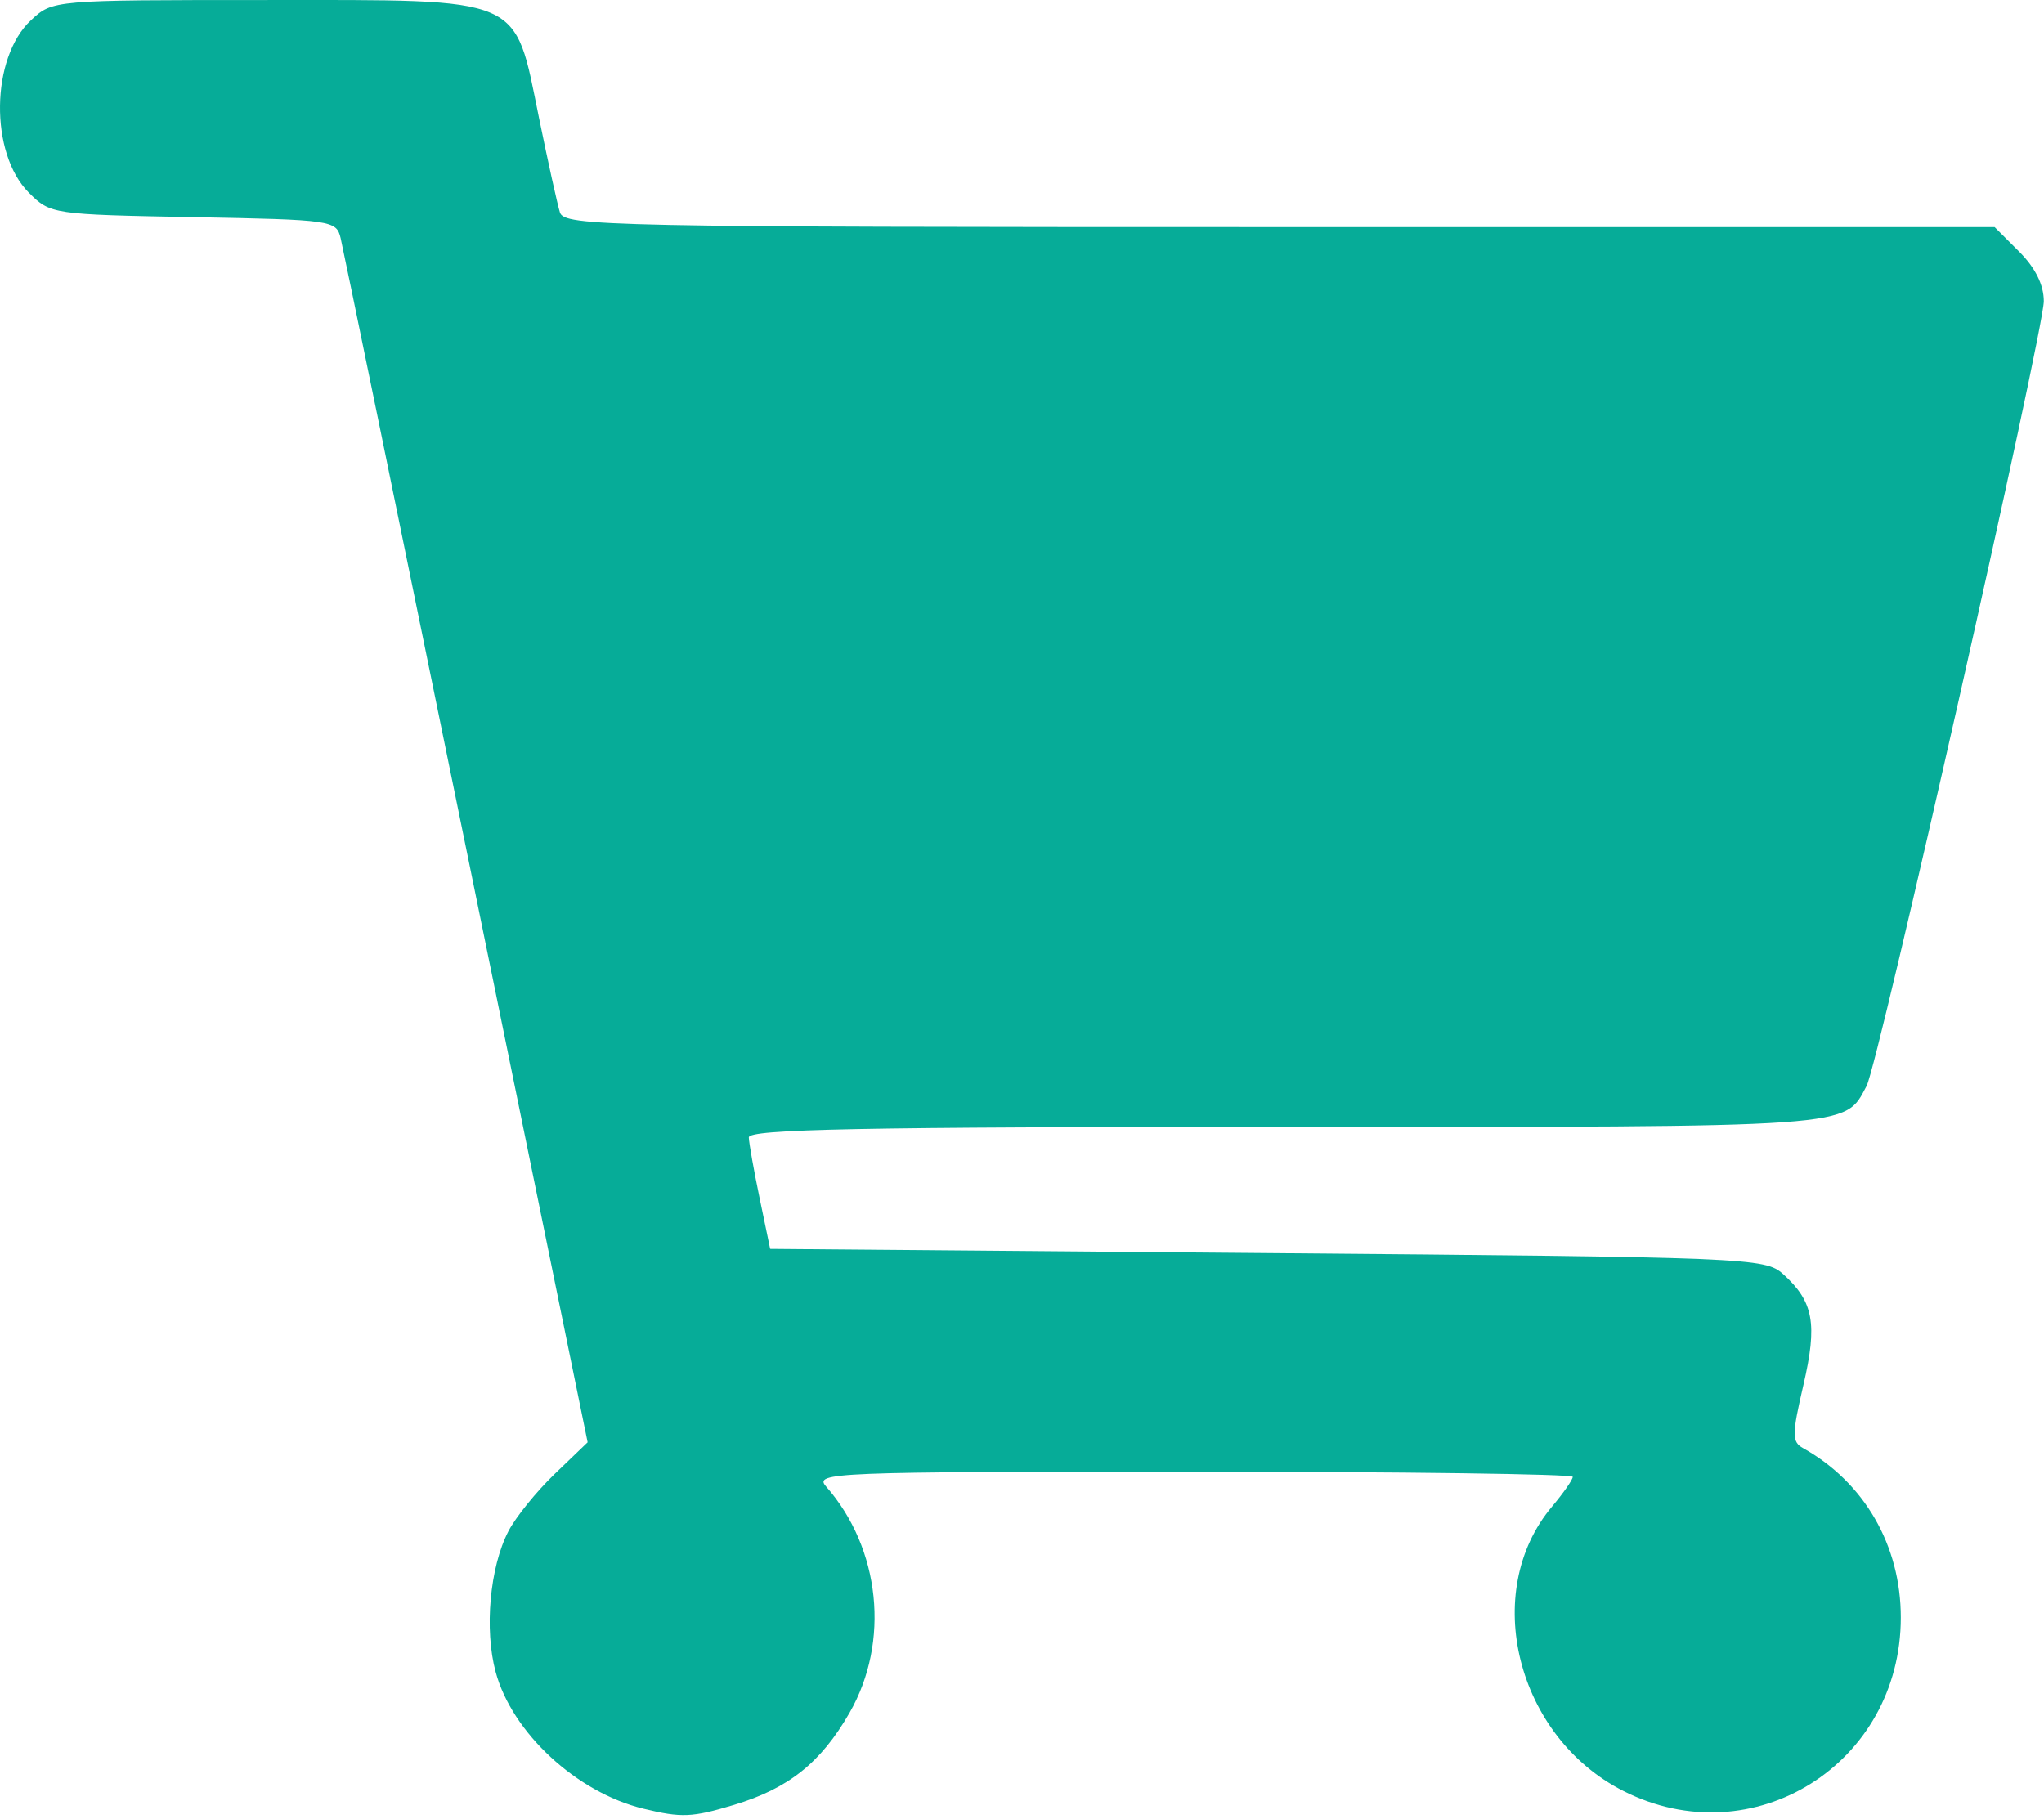 <svg width="418" height="372" viewBox="0 0 418 372" fill="none" xmlns="http://www.w3.org/2000/svg">
<g clip-path="url(#clip0_153_429)">
<path d="M131.556 369.907C117.906 366.585 104.711 354.365 101.36 341.944C99.013 333.242 100.164 320.519 103.964 313.172C105.446 310.307 109.699 305.041 113.415 301.47L120.172 294.978L95.366 173.721C81.723 107.03 70.156 50.774 69.661 48.708C68.787 45.056 67.949 44.936 39.559 44.408C10.736 43.872 10.297 43.807 5.892 39.398C-2.163 31.335 -1.909 11.773 6.35 4.12C10.787 0.007 10.799 0.006 54.305 0.006C107.555 0.006 105.083 -1.059 110.229 24.118C112.062 33.087 113.986 41.78 114.504 43.435C115.392 46.271 123.915 46.445 261.674 46.445H407.903L412.931 51.473C416.229 54.771 417.959 58.256 417.959 61.605C417.959 67.658 384.082 217.684 381.718 222.101C377.111 230.707 380.34 230.48 262.764 230.48C176.105 230.48 153.073 230.931 153.133 232.63C153.174 233.812 154.173 239.423 155.353 245.099L157.498 255.419L259.166 256.279C357.782 257.113 360.95 257.242 364.652 260.579C370.883 266.194 371.708 270.712 368.796 283.269C366.43 293.471 366.423 294.879 368.737 296.174C381.276 303.19 388.717 316.085 388.717 330.798C388.717 360.792 358.432 379.718 331.952 366.274C310.113 355.186 302.702 325.574 317.397 308.112C319.726 305.345 321.631 302.612 321.631 302.039C321.631 301.466 286.678 300.998 243.958 300.998C170.123 300.998 166.416 301.146 168.932 304.007C180.07 316.675 182.054 335.791 173.737 350.29C167.878 360.504 161.262 365.776 150.079 369.141C141.512 371.719 139.365 371.808 131.556 369.907Z" fill="#06AC98"/>
</g>
<defs>
<clipPath id="clip0_153_429">
<rect width="418" height="372" fill="white"/>
</clipPath>
</defs>
</svg>
